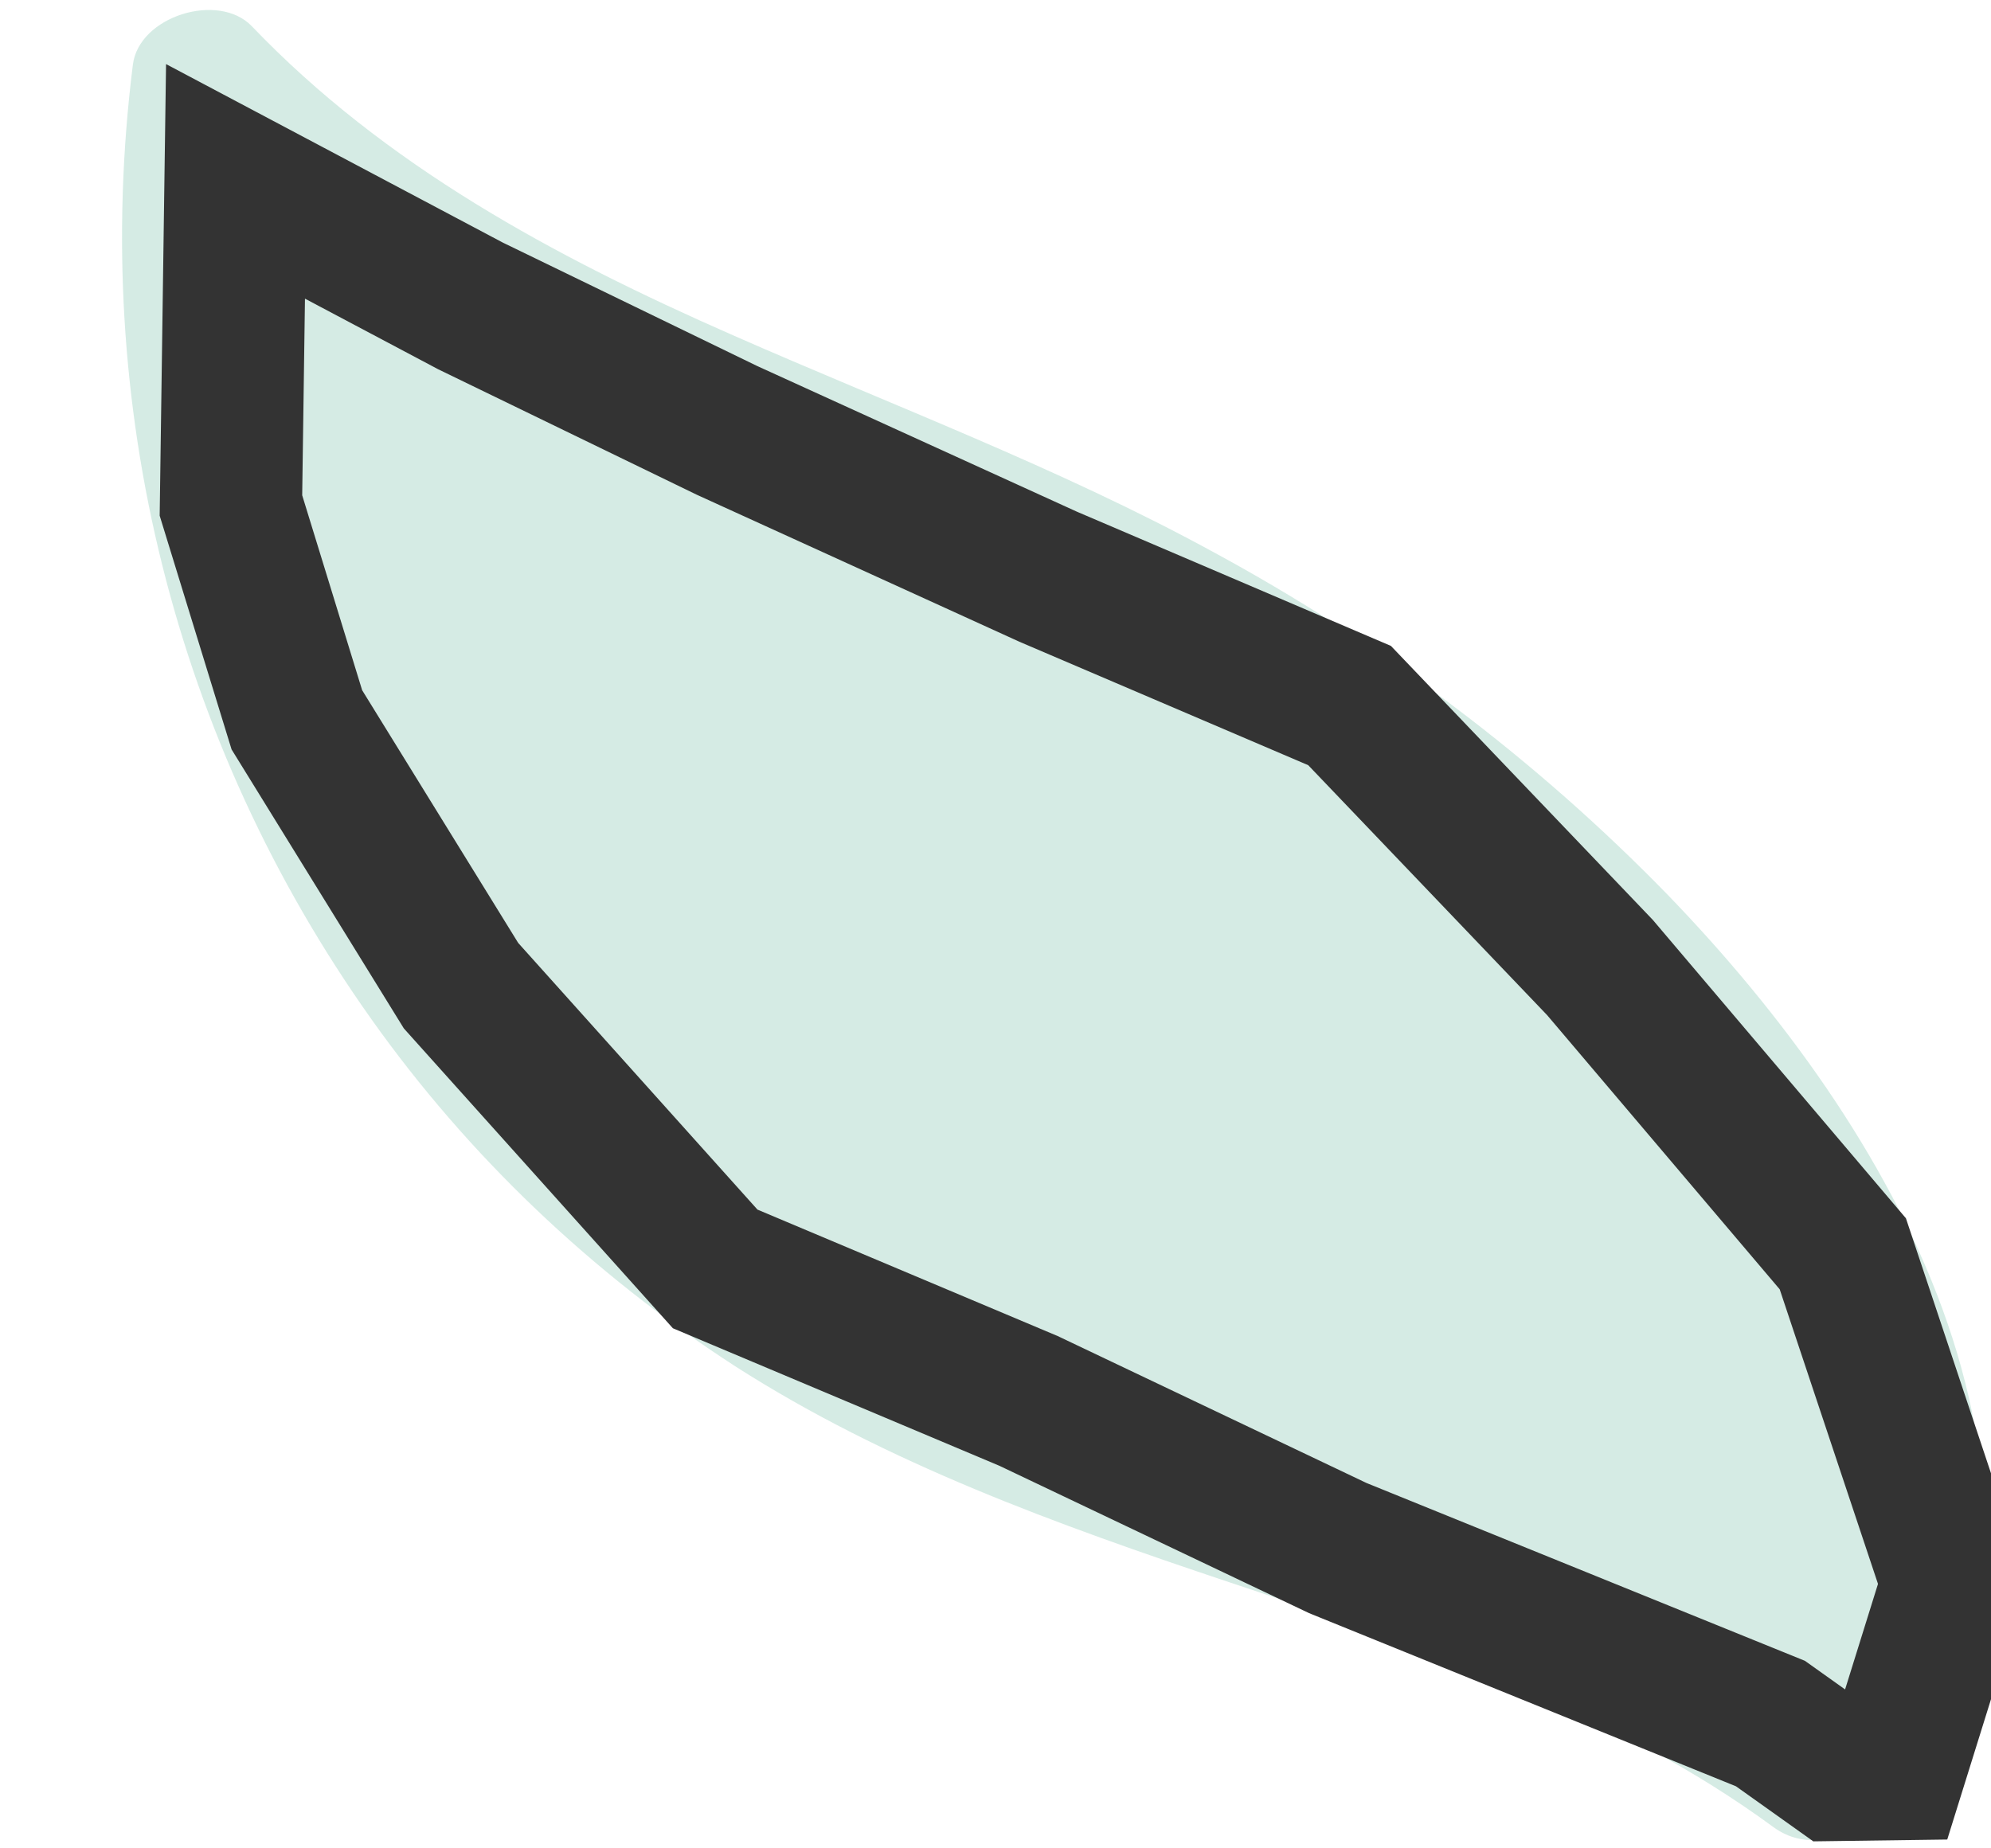 <?xml version="1.0" encoding="UTF-8"?>
<svg width="14px" height="13px" viewBox="0 0 14 13" version="1.1" xmlns="http://www.w3.org/2000/svg" xmlns:xlink="http://www.w3.org/1999/xlink">
    <!-- Generator: Sketch 53 (72520) - https://sketchapp.com -->
    <title>资源 2</title>
    <desc>Created with Sketch.</desc>
    <g id="Page-1" stroke="none" stroke-width="1" fill="none" fill-rule="evenodd">
        <g id="Desktop-HD" transform="translate(-4319, -2770)" fill-opacity="0.6" fill="#B9DDD2">
            <g id="Group-119" transform="translate(4188, 2721)">
                <g id="资源-2" transform="translate(138, 55.5) rotate(72) translate(-138, -55.5) translate(130, 50)">
                    <path d="M15.815,1.189 C14.005,-0.641 11.315,-0.058 9.272,0.937 C8.073,1.526 6.961,2.304 5.973,3.245 C5.083,4.087 4.31,5.058 3.49,5.976 C2.573,7.005 1.597,7.934 0.377,8.522 C0.073,8.67 0.065,9.256 0.377,9.401 C2.555,10.424 4.995,10.594 7.277,9.881 C8.401,9.53 9.456,8.961 10.391,8.202 C11.368,7.401 12.148,6.396 12.912,5.364 C13.748,4.23 14.598,3.073 15.729,2.261 C16.174,1.94 15.775,1.192 15.311,1.489 C13.256,2.796 12.136,5.182 10.397,6.877 C8.79,8.444 6.619,9.28 4.466,9.312 C3.223,9.342 1.989,9.072 0.854,8.522 L0.741,9.453 C2.917,8.492 4.312,6.396 5.904,4.647 C7.562,2.817 9.718,1.295 12.068,0.825 C13.281,0.583 14.589,0.657 15.627,1.458 C15.775,1.572 15.949,1.32 15.818,1.19 L15.815,1.189 Z" id="Path" fill-rule="nonzero"></path>
                    <polygon id="Path-6"  strokeWidth="0.05" stroke="#333333" fill-opacity="0.6" points="1.38 8.968 3.538 9.703 5.115 9.728 7.25 9.208 9.697 8.124 11.261 6.315 12.917 4.567 15.031 2.055 15.483 1.72 15.606 1.323 14.488 0.531 12.046 0.55 9.603 1.552 7.307 2.657 5.79 4.393 4.113 6.223 2.724 7.667"></polygon>
                </g>
            </g>
        </g>
    </g>
</svg>